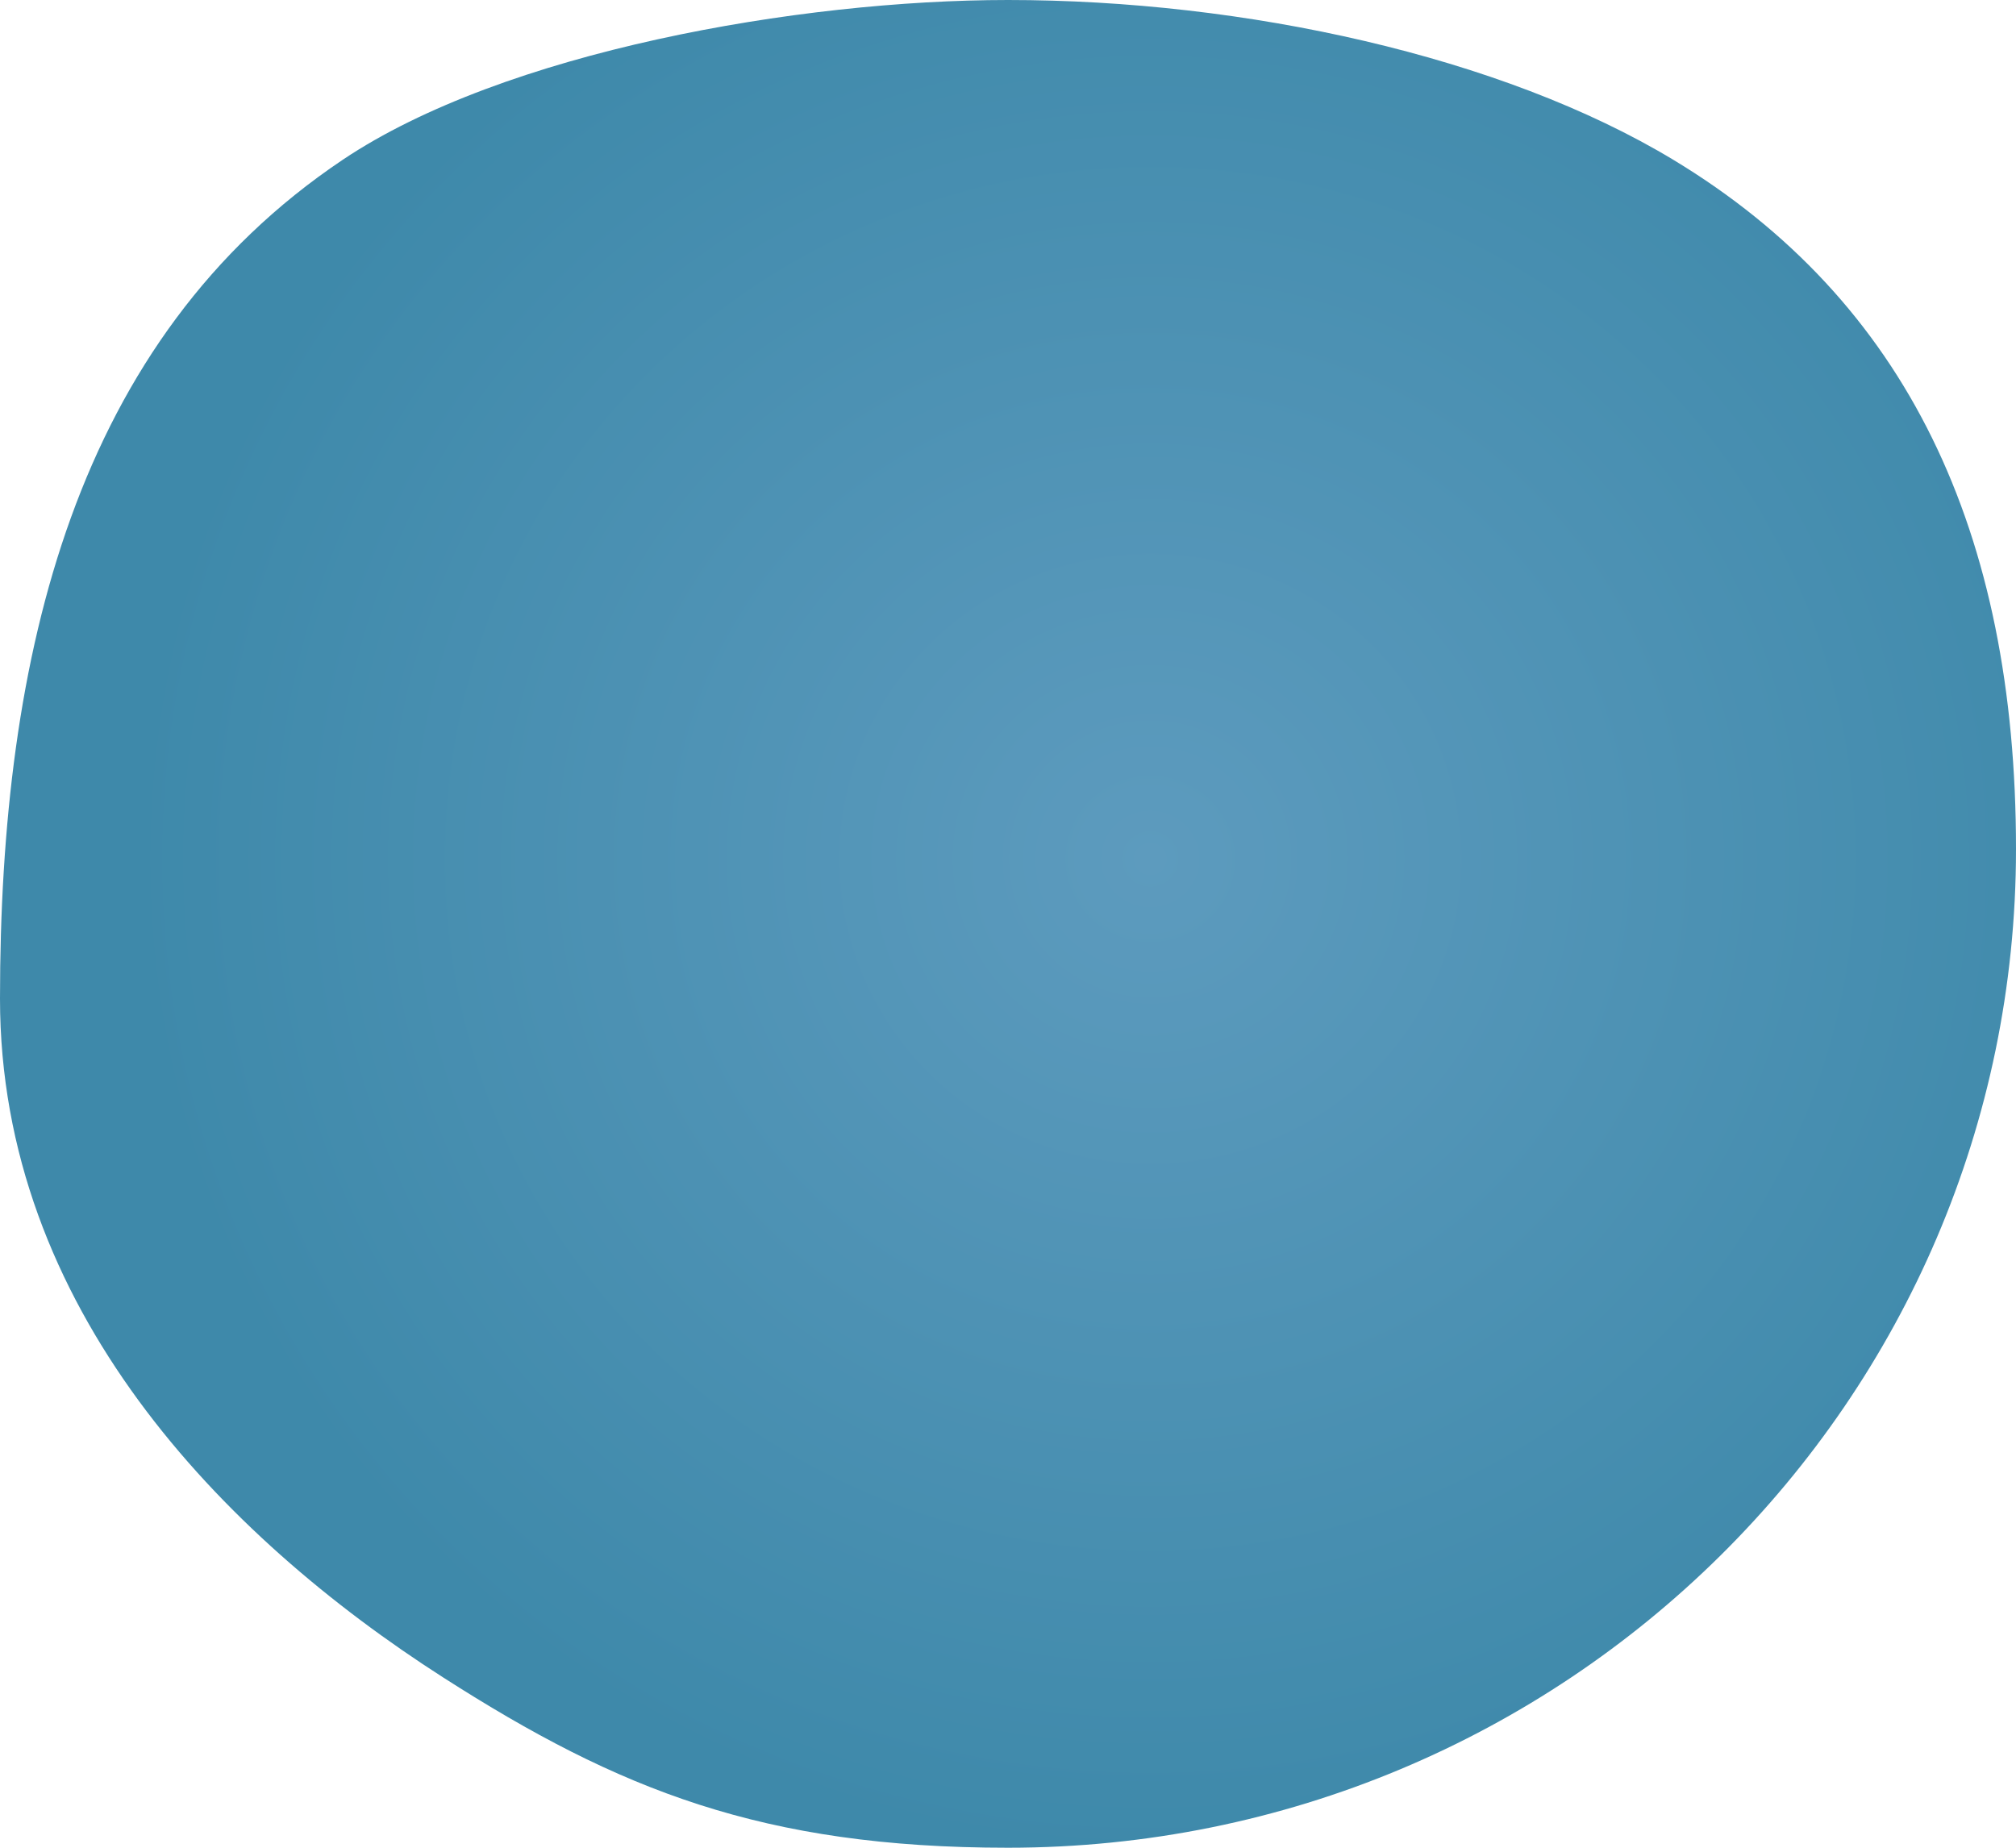 <svg width="60" height="55" viewBox="0 0 60 55" fill="none" xmlns="http://www.w3.org/2000/svg">
<path d="M60 25.275C60 41.691 46.569 55 30 55C22.697 55 18.403 53.27 13.2 49.938C6.6 45.713 0 38.906 0 29.725C0 19.476 2.235 10.1 10.2 4.756C14.993 1.54 23.775 0 30 0C37.026 0 44.687 1.67 49.8 4.756C56.744 8.948 60 15.819 60 25.275Z" fill="url(#paint0_radial_243_216)"/>
<defs>
<radialGradient id="paint0_radial_243_216" cx="0" cy="0" r="1" gradientUnits="userSpaceOnUse" gradientTransform="translate(34.2 25.564) rotate(90) scale(29.725 30)">
<stop stop-color="#5D9BBE"/>
<stop offset="1" stop-color="#3E89AA"/>
</radialGradient>
</defs>
</svg>
